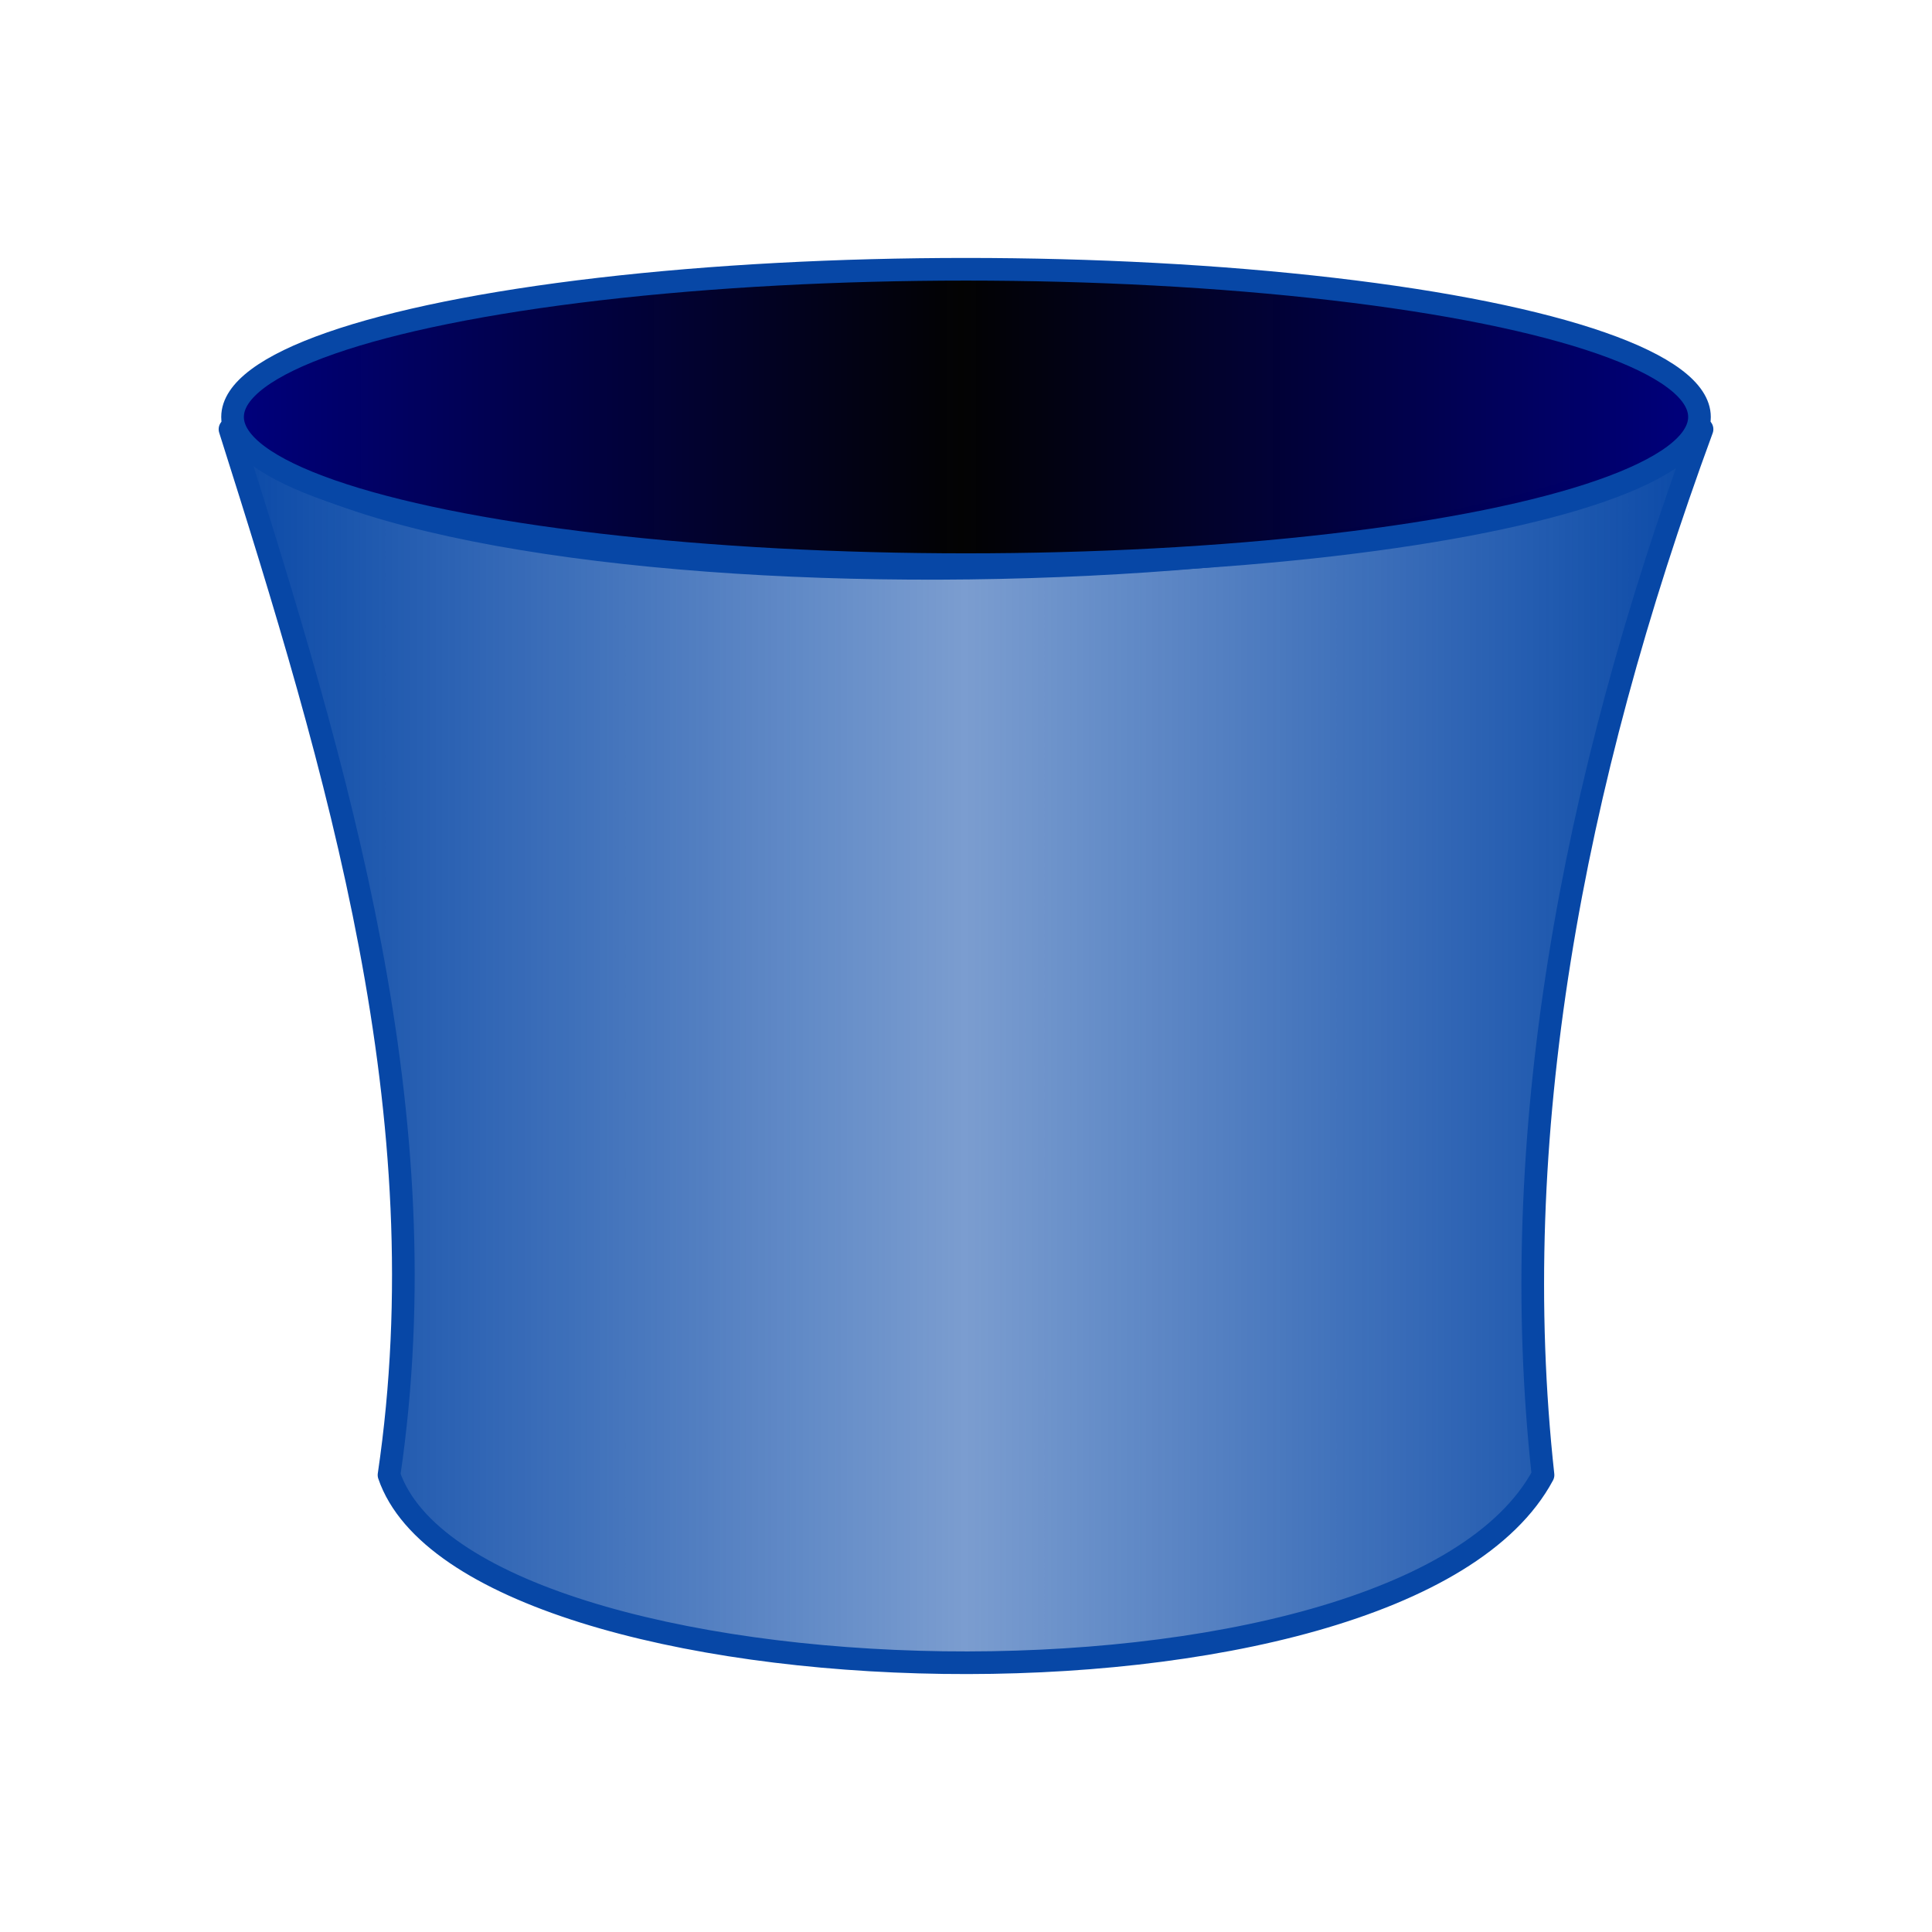 <?xml version="1.0" encoding="UTF-8" standalone="no"?>
<!-- Created with Inkscape (http://www.inkscape.org/) -->

<svg
   xmlns:dc="http://purl.org/dc/elements/1.1/"
   xmlns:cc="http://creativecommons.org/ns#"
   xmlns:rdf="http://www.w3.org/1999/02/22-rdf-syntax-ns#"
   xmlns:svg="http://www.w3.org/2000/svg"
   xmlns="http://www.w3.org/2000/svg"
   xmlns:xlink="http://www.w3.org/1999/xlink"
   xmlns:sodipodi="http://sodipodi.sourceforge.net/DTD/sodipodi-0.dtd"
   xmlns:inkscape="http://www.inkscape.org/namespaces/inkscape"
   width="256"
   height="256"
   viewBox="0 0 67.733 67.733"
   version="1.1"
   id="svg8"
   inkscape:version="0.92.3 (2405546, 2018-03-11)"
   sodipodi:docname="icon.svg"
   inkscape:export-filename="C:\Users\k.boniek.pantaleao\OneDrive - Avanade\Documents\GitHub\BucketReport\Graphics\icon.png"
   inkscape:export-xdpi="96"
   inkscape:export-ydpi="96">
  <defs
     id="defs2">
    <linearGradient
       inkscape:collect="always"
       id="linearGradient4587">
      <stop
         style="stop-color:#000080;stop-opacity:1;"
         offset="0"
         id="stop4583" />
      <stop
         id="stop4591"
         offset="0.497"
         style="stop-color:#000000;stop-opacity:0.99" />
      <stop
         style="stop-color:#000080;stop-opacity:1"
         offset="1"
         id="stop4585" />
    </linearGradient>
    <linearGradient
       inkscape:collect="always"
       id="linearGradient4577">
      <stop
         style="stop-color:#0747a6;stop-opacity:1;"
         offset="0"
         id="stop4573" />
      <stop
         id="stop4581"
         offset="0.499"
         style="stop-color:#0747a6;stop-opacity:0.533" />
      <stop
         style="stop-color:#0747a6;stop-opacity:1"
         offset="1"
         id="stop4575" />
    </linearGradient>
    <linearGradient
       inkscape:collect="always"
       xlink:href="#linearGradient4577"
       id="linearGradient4579"
       x1="7.304"
       y1="271.367"
       x2="60.235"
       y2="271.367"
       gradientUnits="userSpaceOnUse" />
    <linearGradient
       inkscape:collect="always"
       xlink:href="#linearGradient4587"
       id="linearGradient4589"
       x1="7.397"
       y1="249.315"
       x2="60.143"
       y2="249.315"
       gradientUnits="userSpaceOnUse" />
  </defs>
  <sodipodi:namedview
     id="base"
     pagecolor="#ffffff"
     bordercolor="#666666"
     borderopacity="1.0"
     inkscape:pageopacity="0.0"
     inkscape:pageshadow="2"
     inkscape:zoom="1.4"
     inkscape:cx="161.70949"
     inkscape:cy="79.495186"
     inkscape:document-units="px"
     inkscape:current-layer="layer1"
     showgrid="false"
     units="px"
     inkscape:window-width="1920"
     inkscape:window-height="1017"
     inkscape:window-x="-8"
     inkscape:window-y="-8"
     inkscape:window-maximized="1" />
  <g
     inkscape:label="Layer 1"
     inkscape:groupmode="layer"
     id="layer1"
     transform="translate(0,-229.267)">
    <g
       id="g4595"
       transform="translate(0.097,-5.43)">
      <path
         sodipodi:nodetypes="ccccc"
         inkscape:connector-curvature="0"
         id="path4571"
         d="m 7.966,249.745 c 3.808,12.011 7.436,24.042 5.575,36.664 2.828,8.268 35.495,9.268 40.458,0 -1.292,-11.784 0.97,-24.136 5.575,-36.664 -8.41,6.36 -45.645,6.645 -51.608,0 z"
         style="fill:url(#linearGradient4579);fill-opacity:1;stroke:#0747a6;stroke-width:0.794;stroke-linecap:butt;stroke-linejoin:round;stroke-miterlimit:4;stroke-dasharray:none;stroke-opacity:1" />
      <ellipse
         ry="5.178"
         rx="25.714"
         cy="249.315"
         cx="33.77"
         id="path10"
         style="fill:url(#linearGradient4589);fill-opacity:1;stroke:#0747a6;stroke-width:0.794;stroke-miterlimit:4;stroke-dasharray:none;stroke-opacity:1" />
    </g>
  </g>
</svg>
